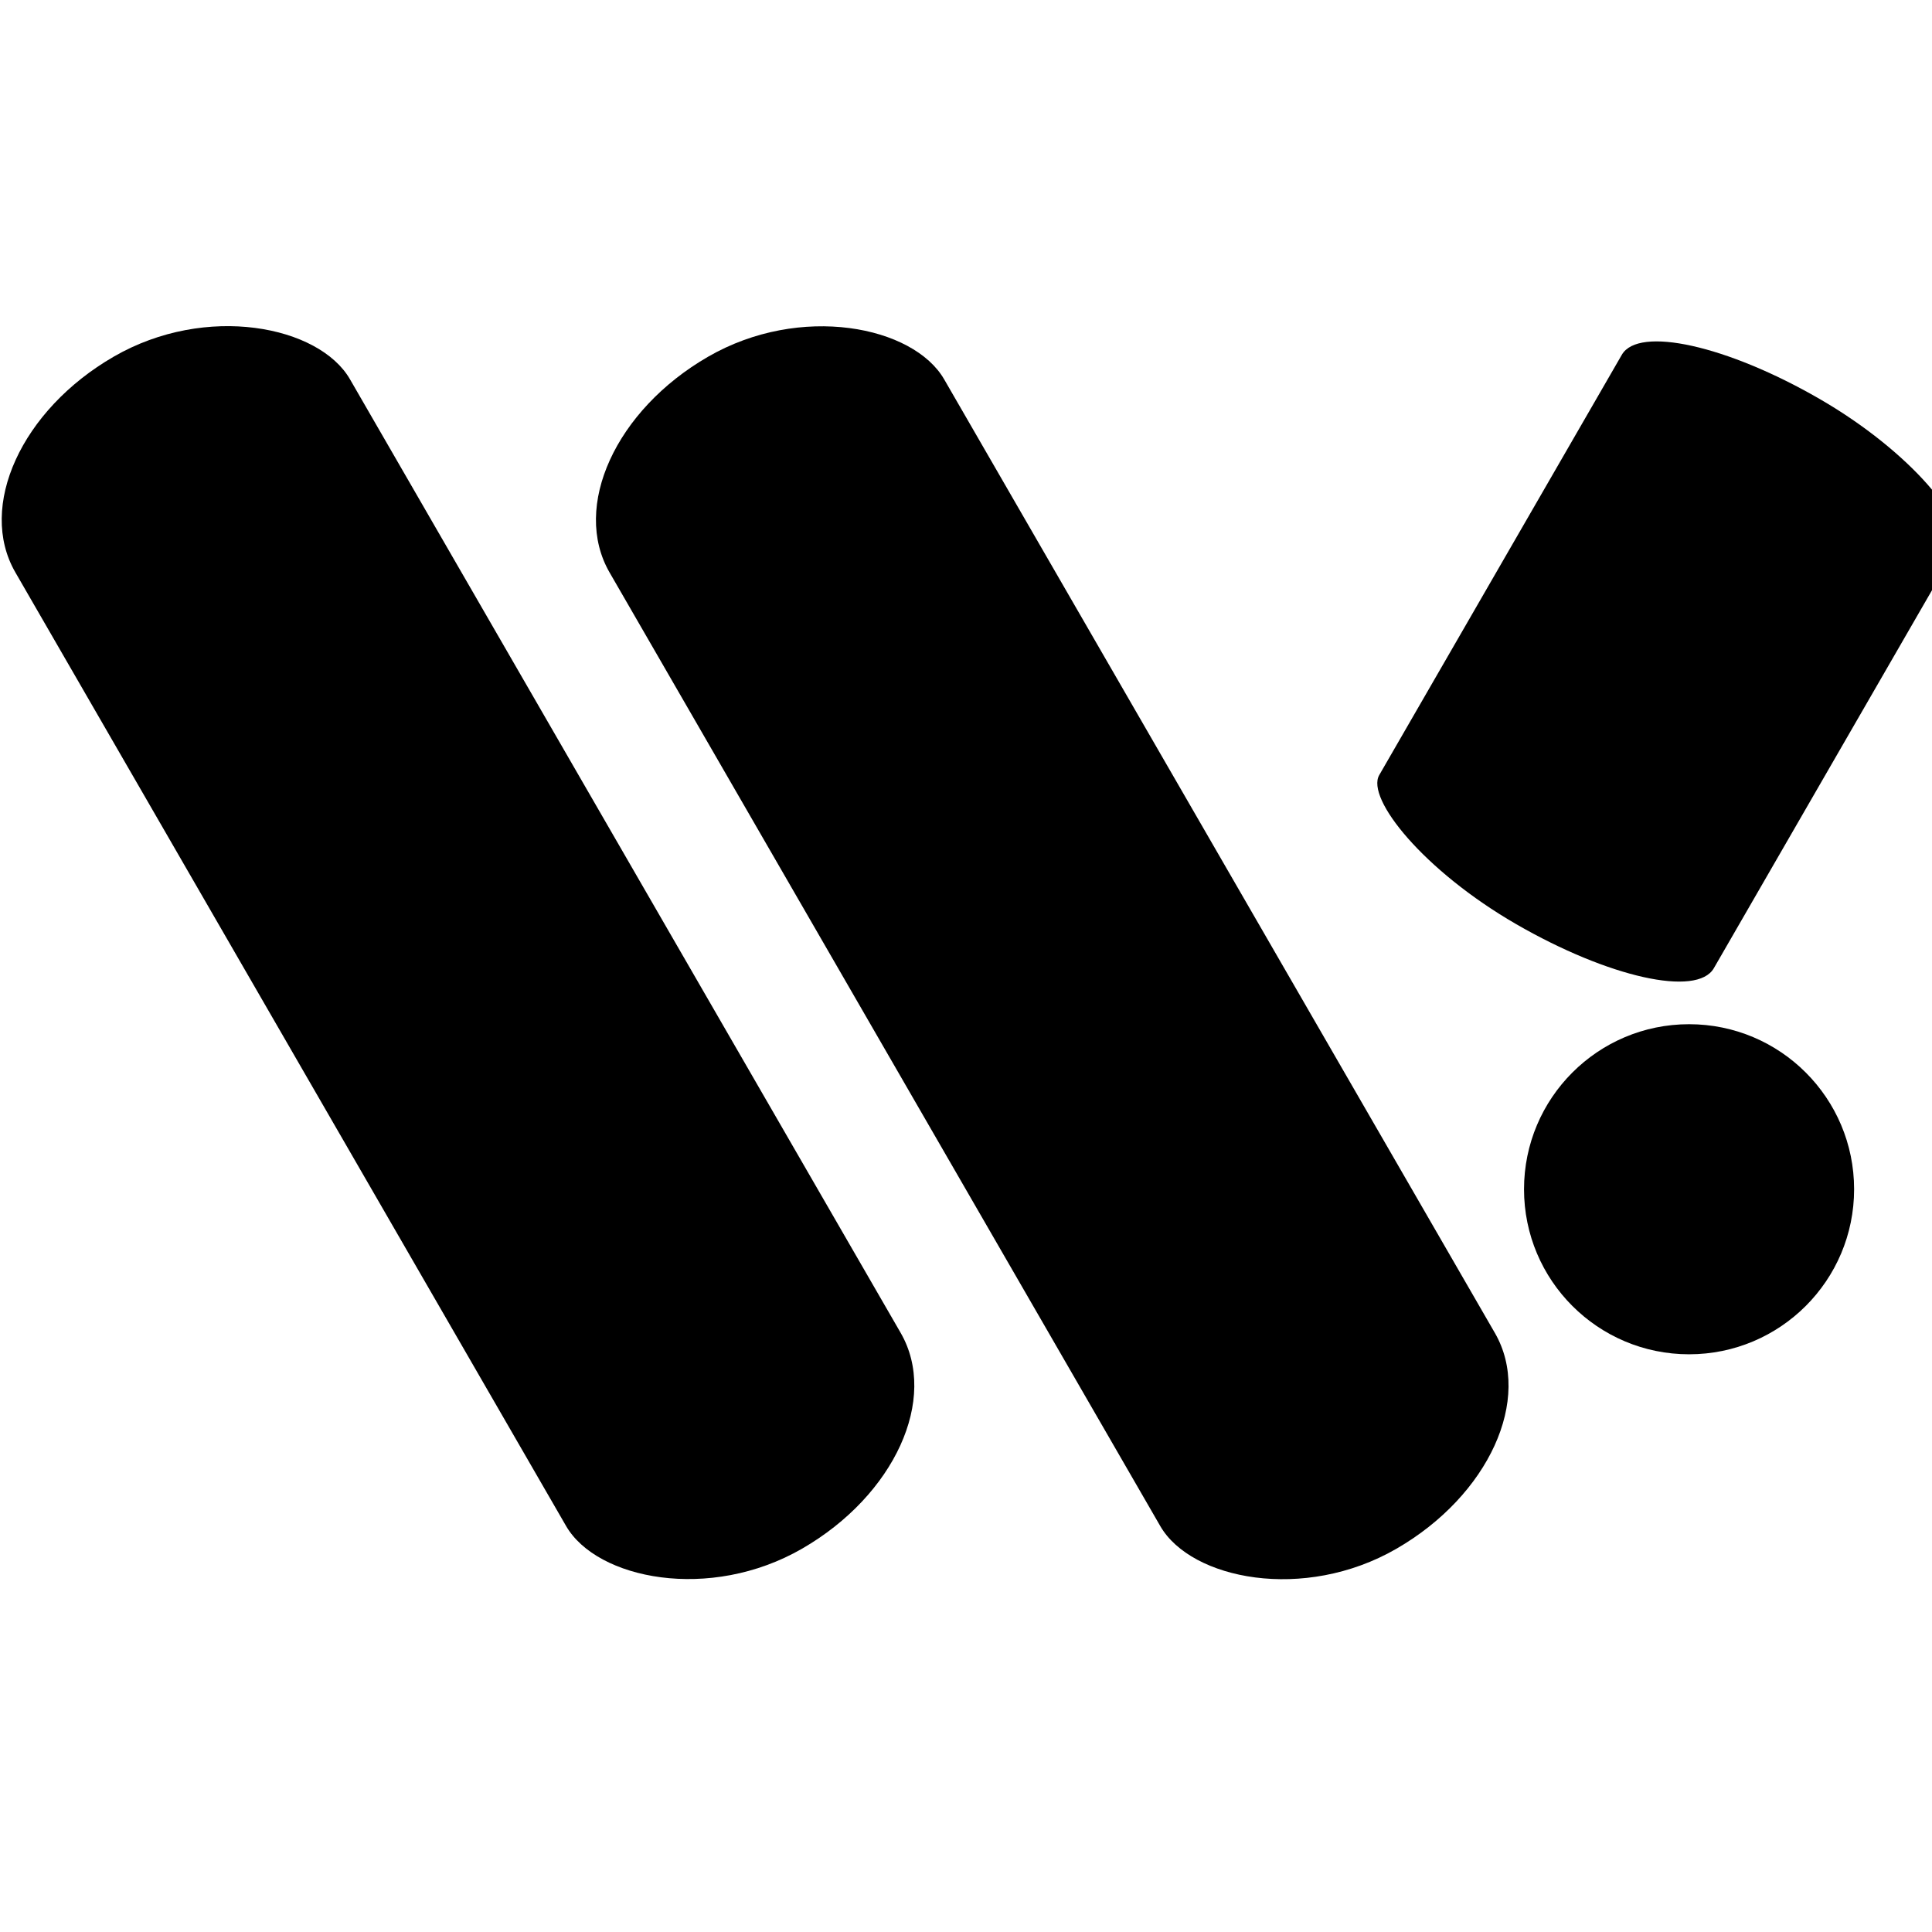 <?xml version="1.0" encoding="UTF-8"?>
<!DOCTYPE svg PUBLIC "-//W3C//DTD SVG 1.1//EN" "http://www.w3.org/Graphics/SVG/1.1/DTD/svg11.dtd">
<!-- Creator: CorelDRAW 2018 (64-Bit) -->
<svg xmlns="http://www.w3.org/2000/svg" xml:space="preserve" width="4000px" height="4000px" version="1.1" style="shape-rendering:geometricPrecision; text-rendering:geometricPrecision; image-rendering:optimizeQuality; fill-rule:evenodd; clip-rule:evenodd"
viewBox="0 0 4000 4000"
 xmlns:xlink="http://www.w3.org/1999/xlink">
 <defs>
  <style type="text/css">
   <![CDATA[
    .fil0 {fill:black}
   ]]>
  </style>
 </defs>
 <g id="Layer_x0020_1">
  <g id="_2803561999408">
   <rect class="fil0" transform="matrix(6.414 -3.703 2.284 3.955 -110.703 938.254)" width="108" height="624" rx="62.4" ry="62.4"/>
   <rect class="fil0" transform="matrix(6.414 -3.703 2.284 3.955 1119.59 938.554)" width="108" height="624" rx="62.4" ry="62.4"/>
   <rect class="fil0" transform="matrix(6.414 3.703 -1.006 1.743 3420.57 625.788)" width="108" height="624" rx="62.4" ry="62.4"/>
   <circle class="fil0" cx="3497.03" cy="2462.21" r="341.7"/>
  </g>
 </g>
</svg>
